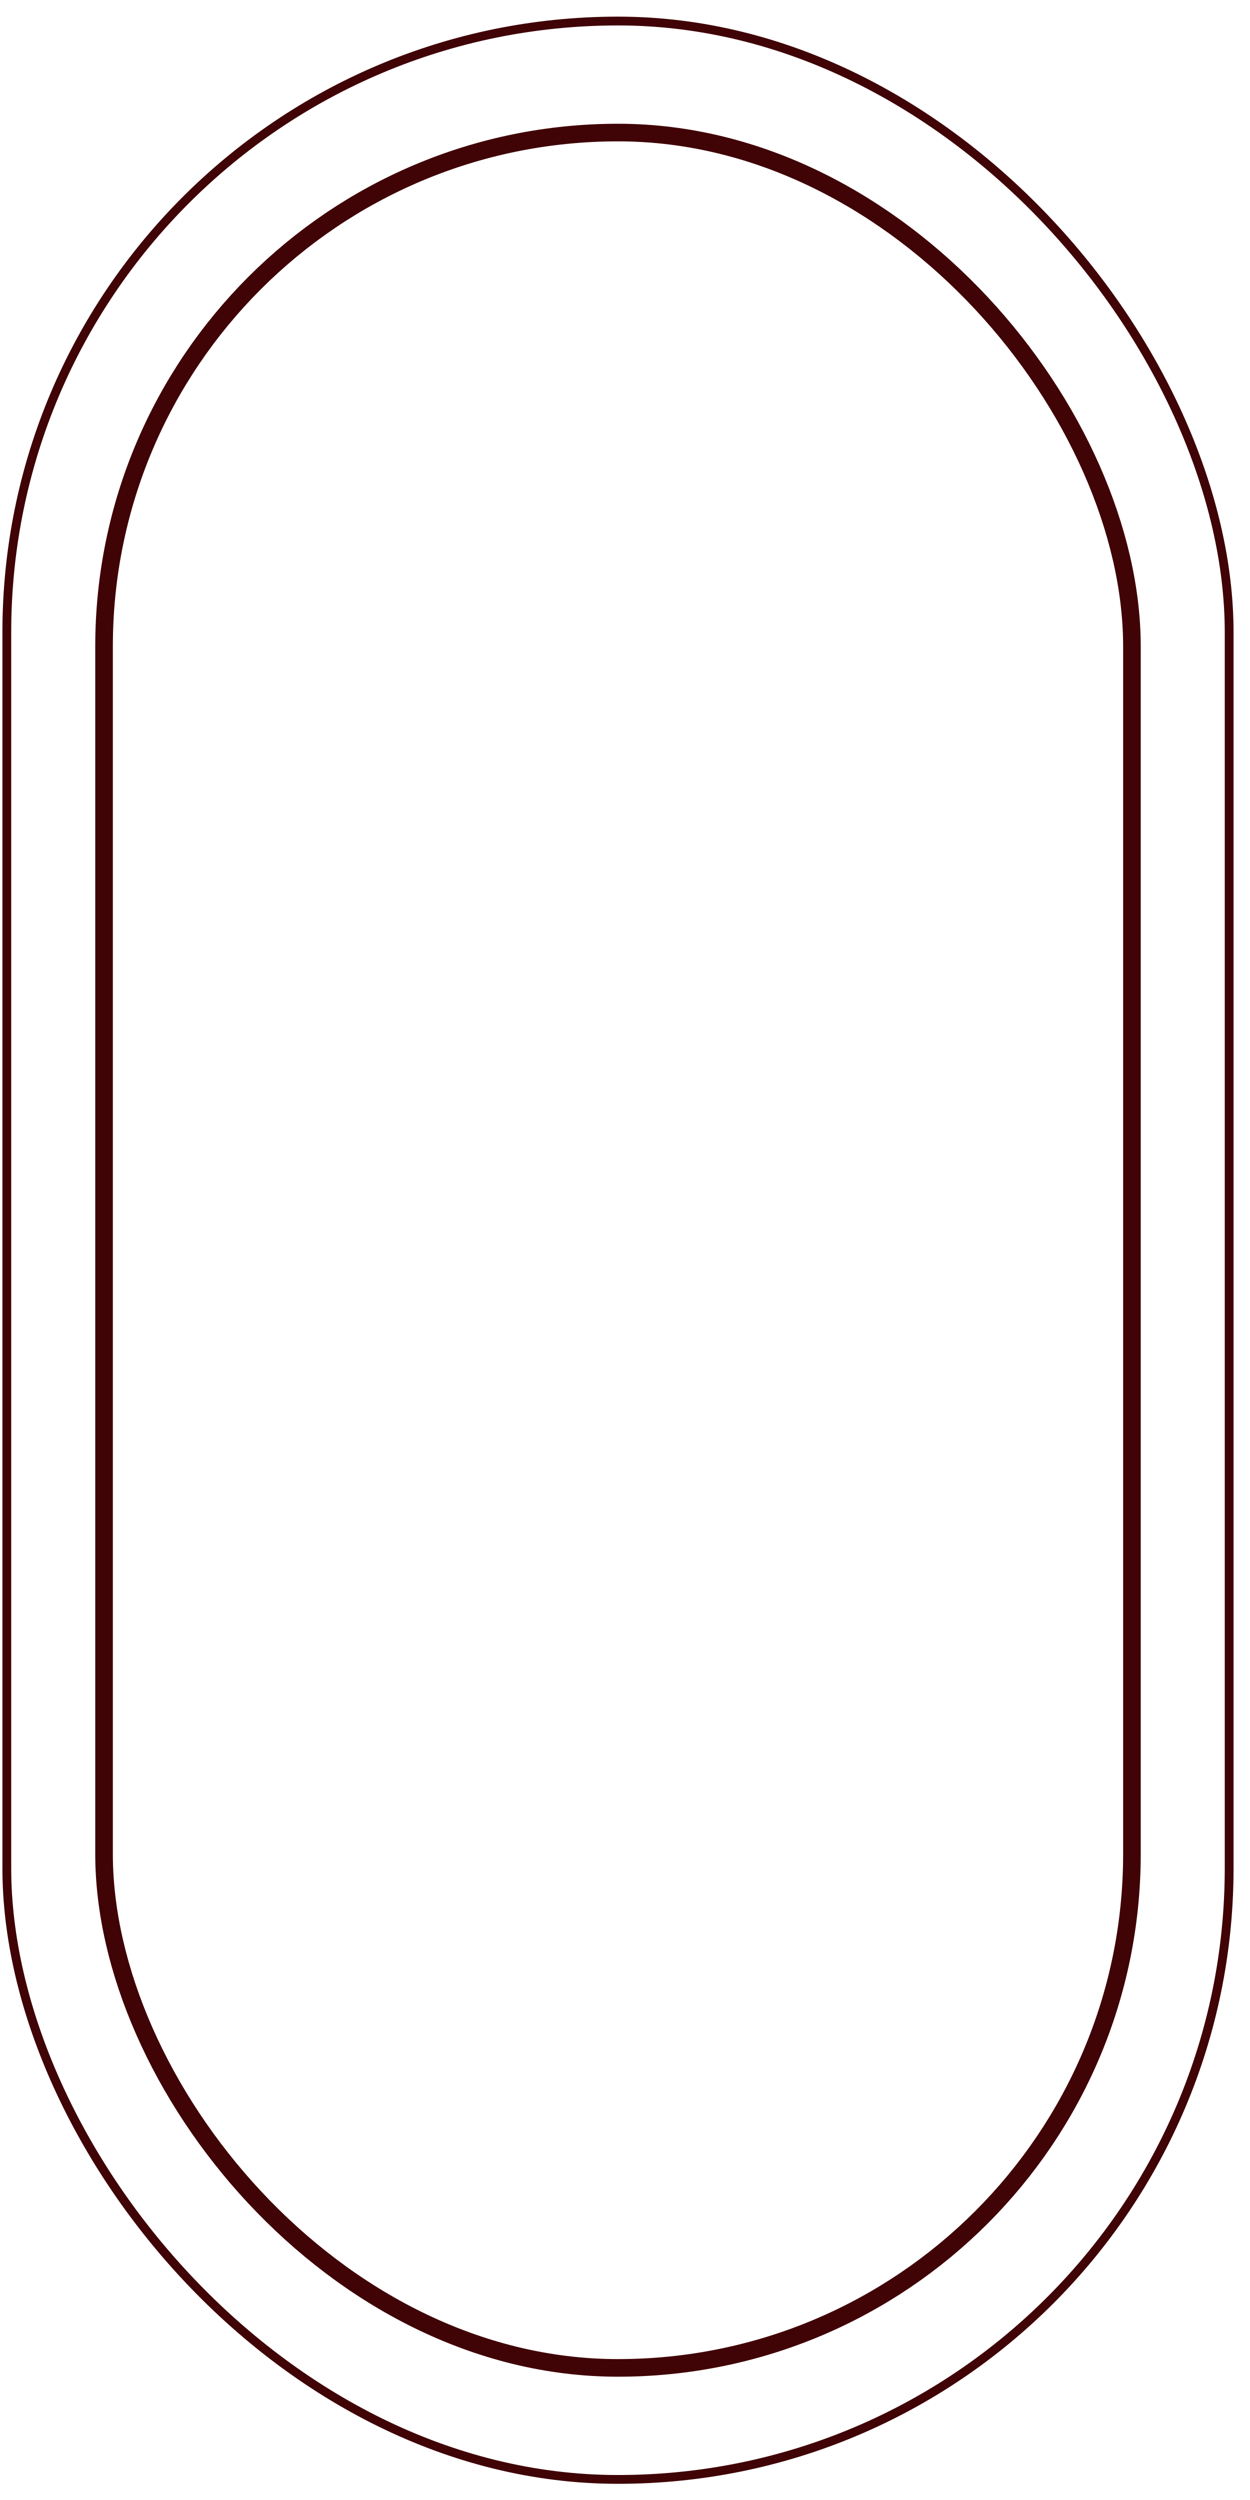 <svg width="71" height="142" viewBox="0 0 71 142" fill="none" xmlns="http://www.w3.org/2000/svg">
<rect x="5.91" y="7.529" width="58.384" height="126.968" rx="29.192" stroke="#400306"/>
<rect x="0.387" y="1.195" width="69.429" height="139.636" rx="34.715" stroke="#400306" stroke-width="0.5"/>
</svg>
